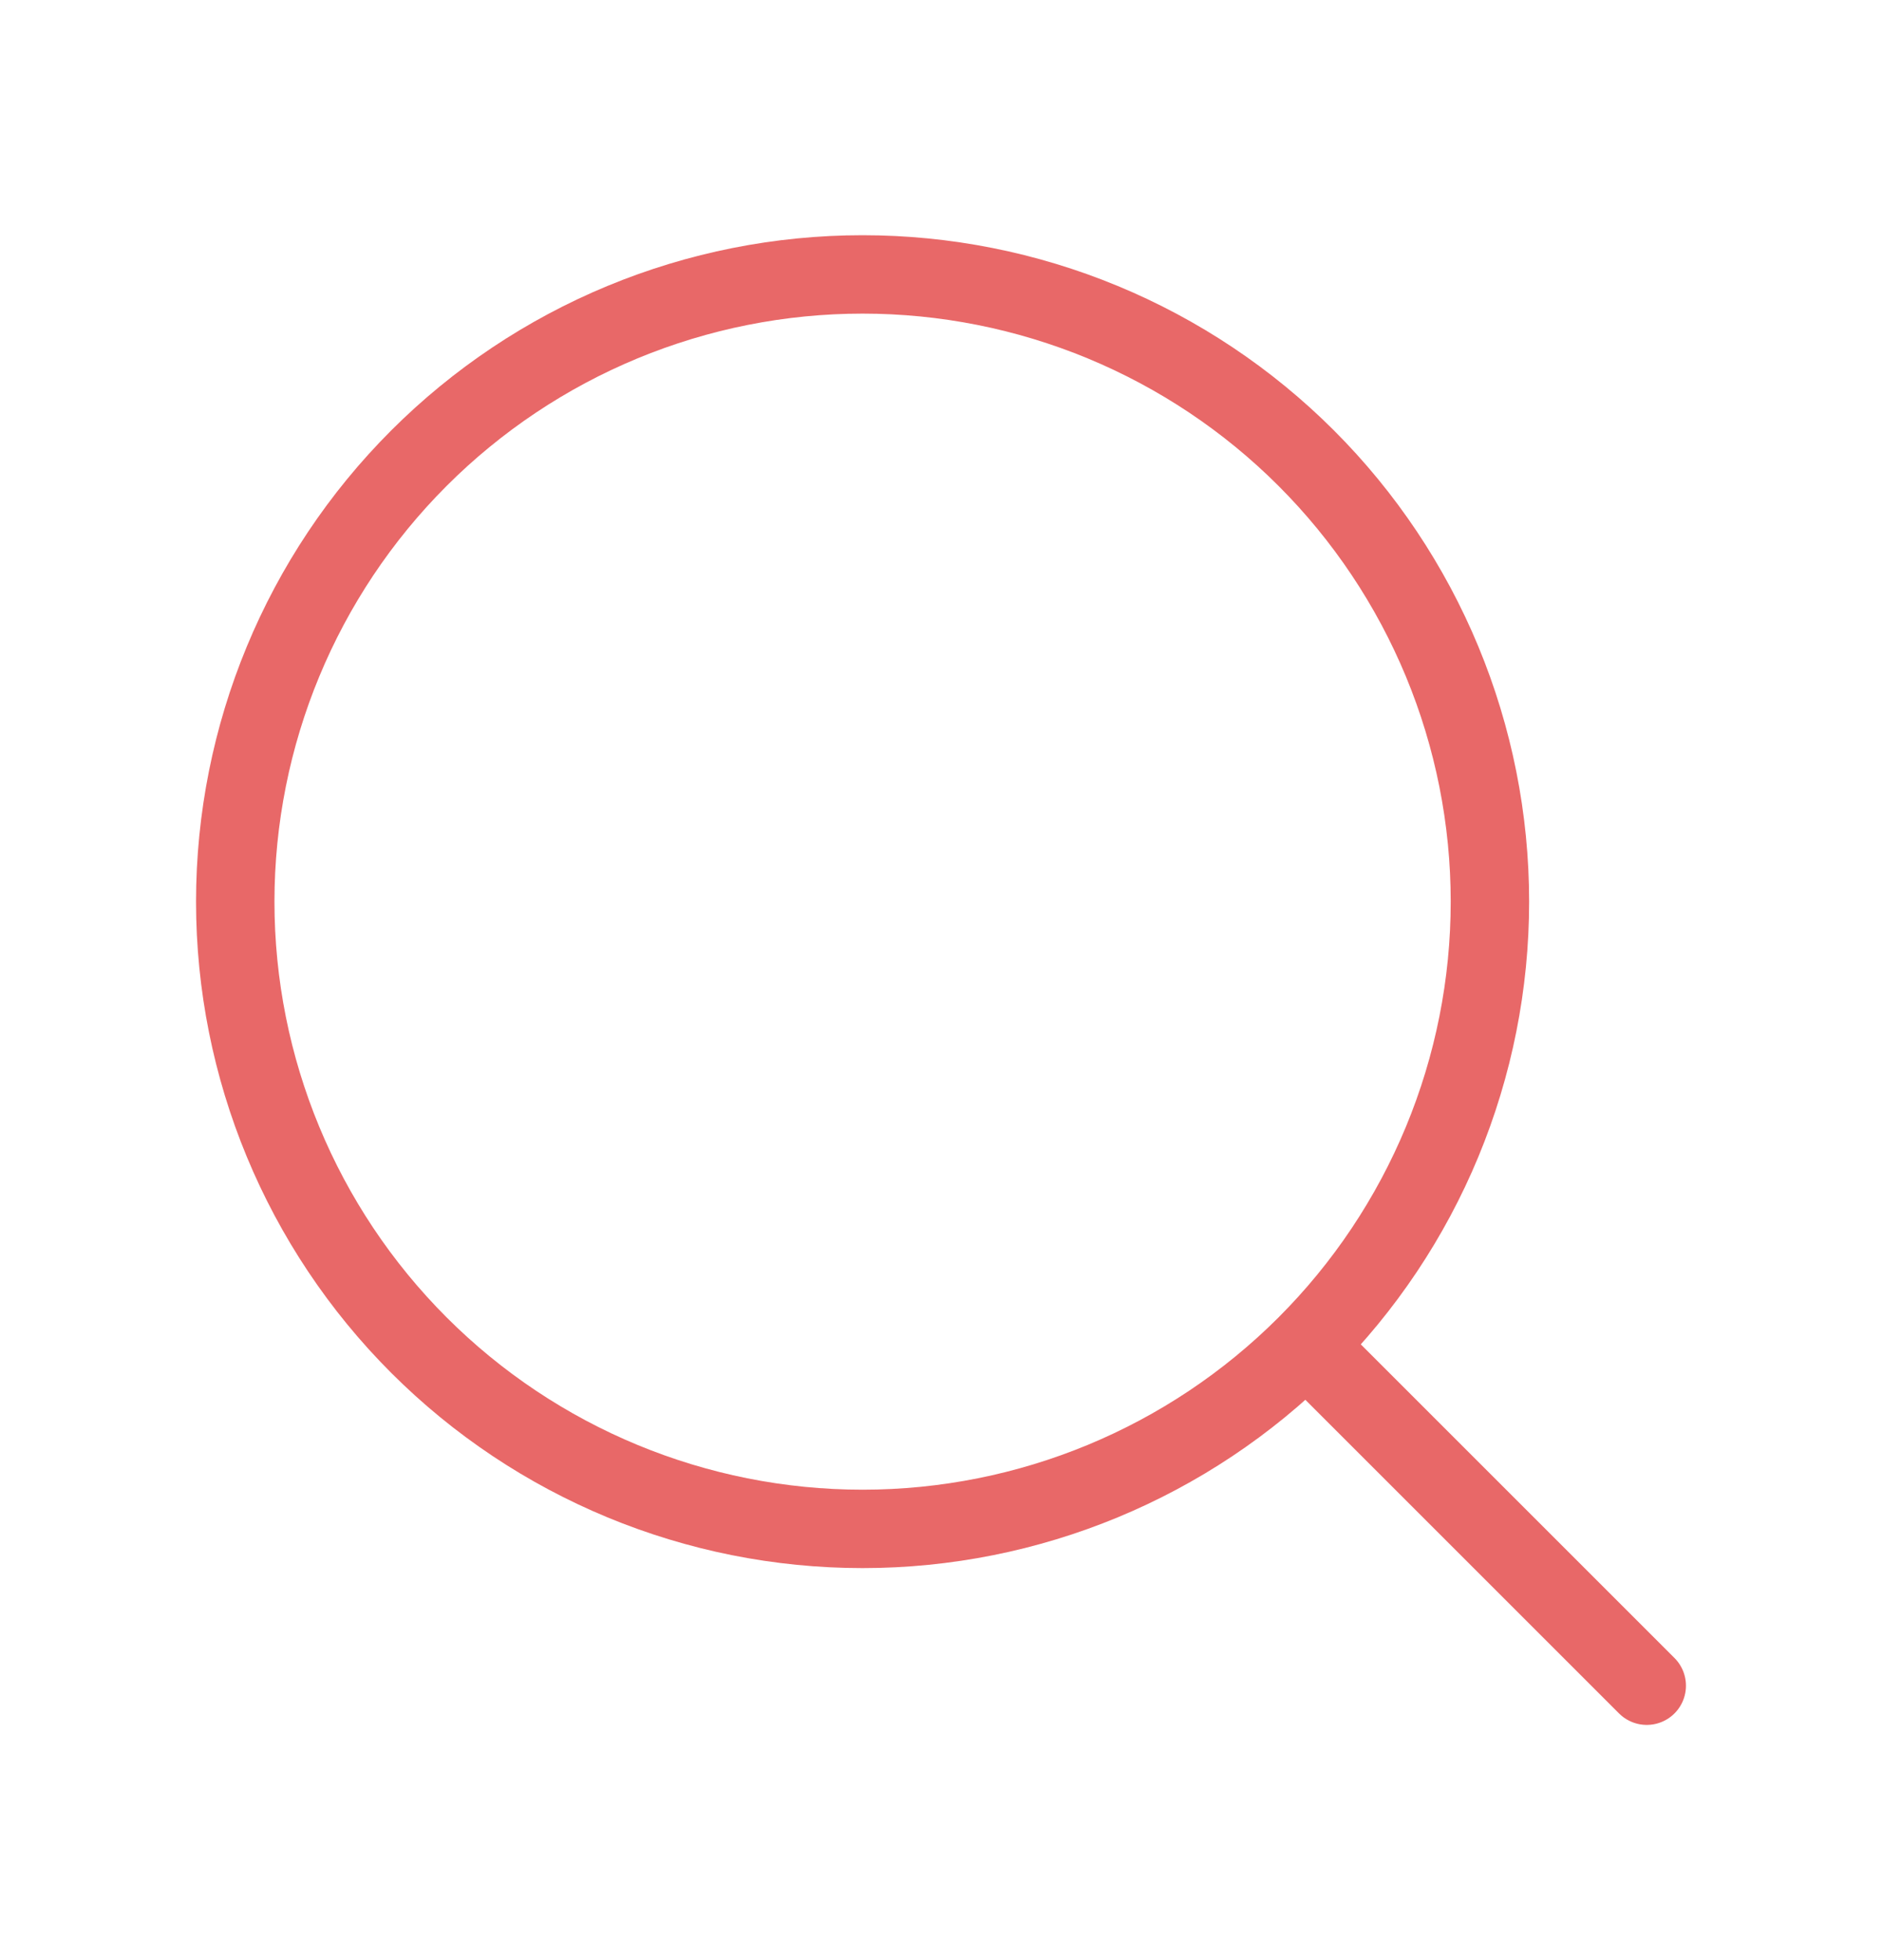 <svg width="24" height="25" viewBox="0 0 24 25" fill="none" xmlns="http://www.w3.org/2000/svg">
<path d="M21 21.5L16.657 17.157M16.657 17.157C17.4 16.414 17.989 15.532 18.391 14.562C18.793 13.591 19 12.551 19 11.5C19 10.449 18.793 9.409 18.391 8.438C17.989 7.468 17.4 6.586 16.657 5.843C15.914 5.1 15.032 4.511 14.062 4.109C13.091 3.707 12.051 3.5 11 3.5C9.949 3.5 8.909 3.707 7.938 4.109C6.968 4.511 6.086 5.1 5.343 5.843C3.843 7.343 3 9.378 3 11.5C3 13.622 3.843 15.657 5.343 17.157C6.843 18.657 8.878 19.5 11 19.5C13.122 19.5 15.157 18.657 16.657 17.157Z" stroke="#E86868" stroke-linecap="round" stroke-linejoin="round"/>
</svg>